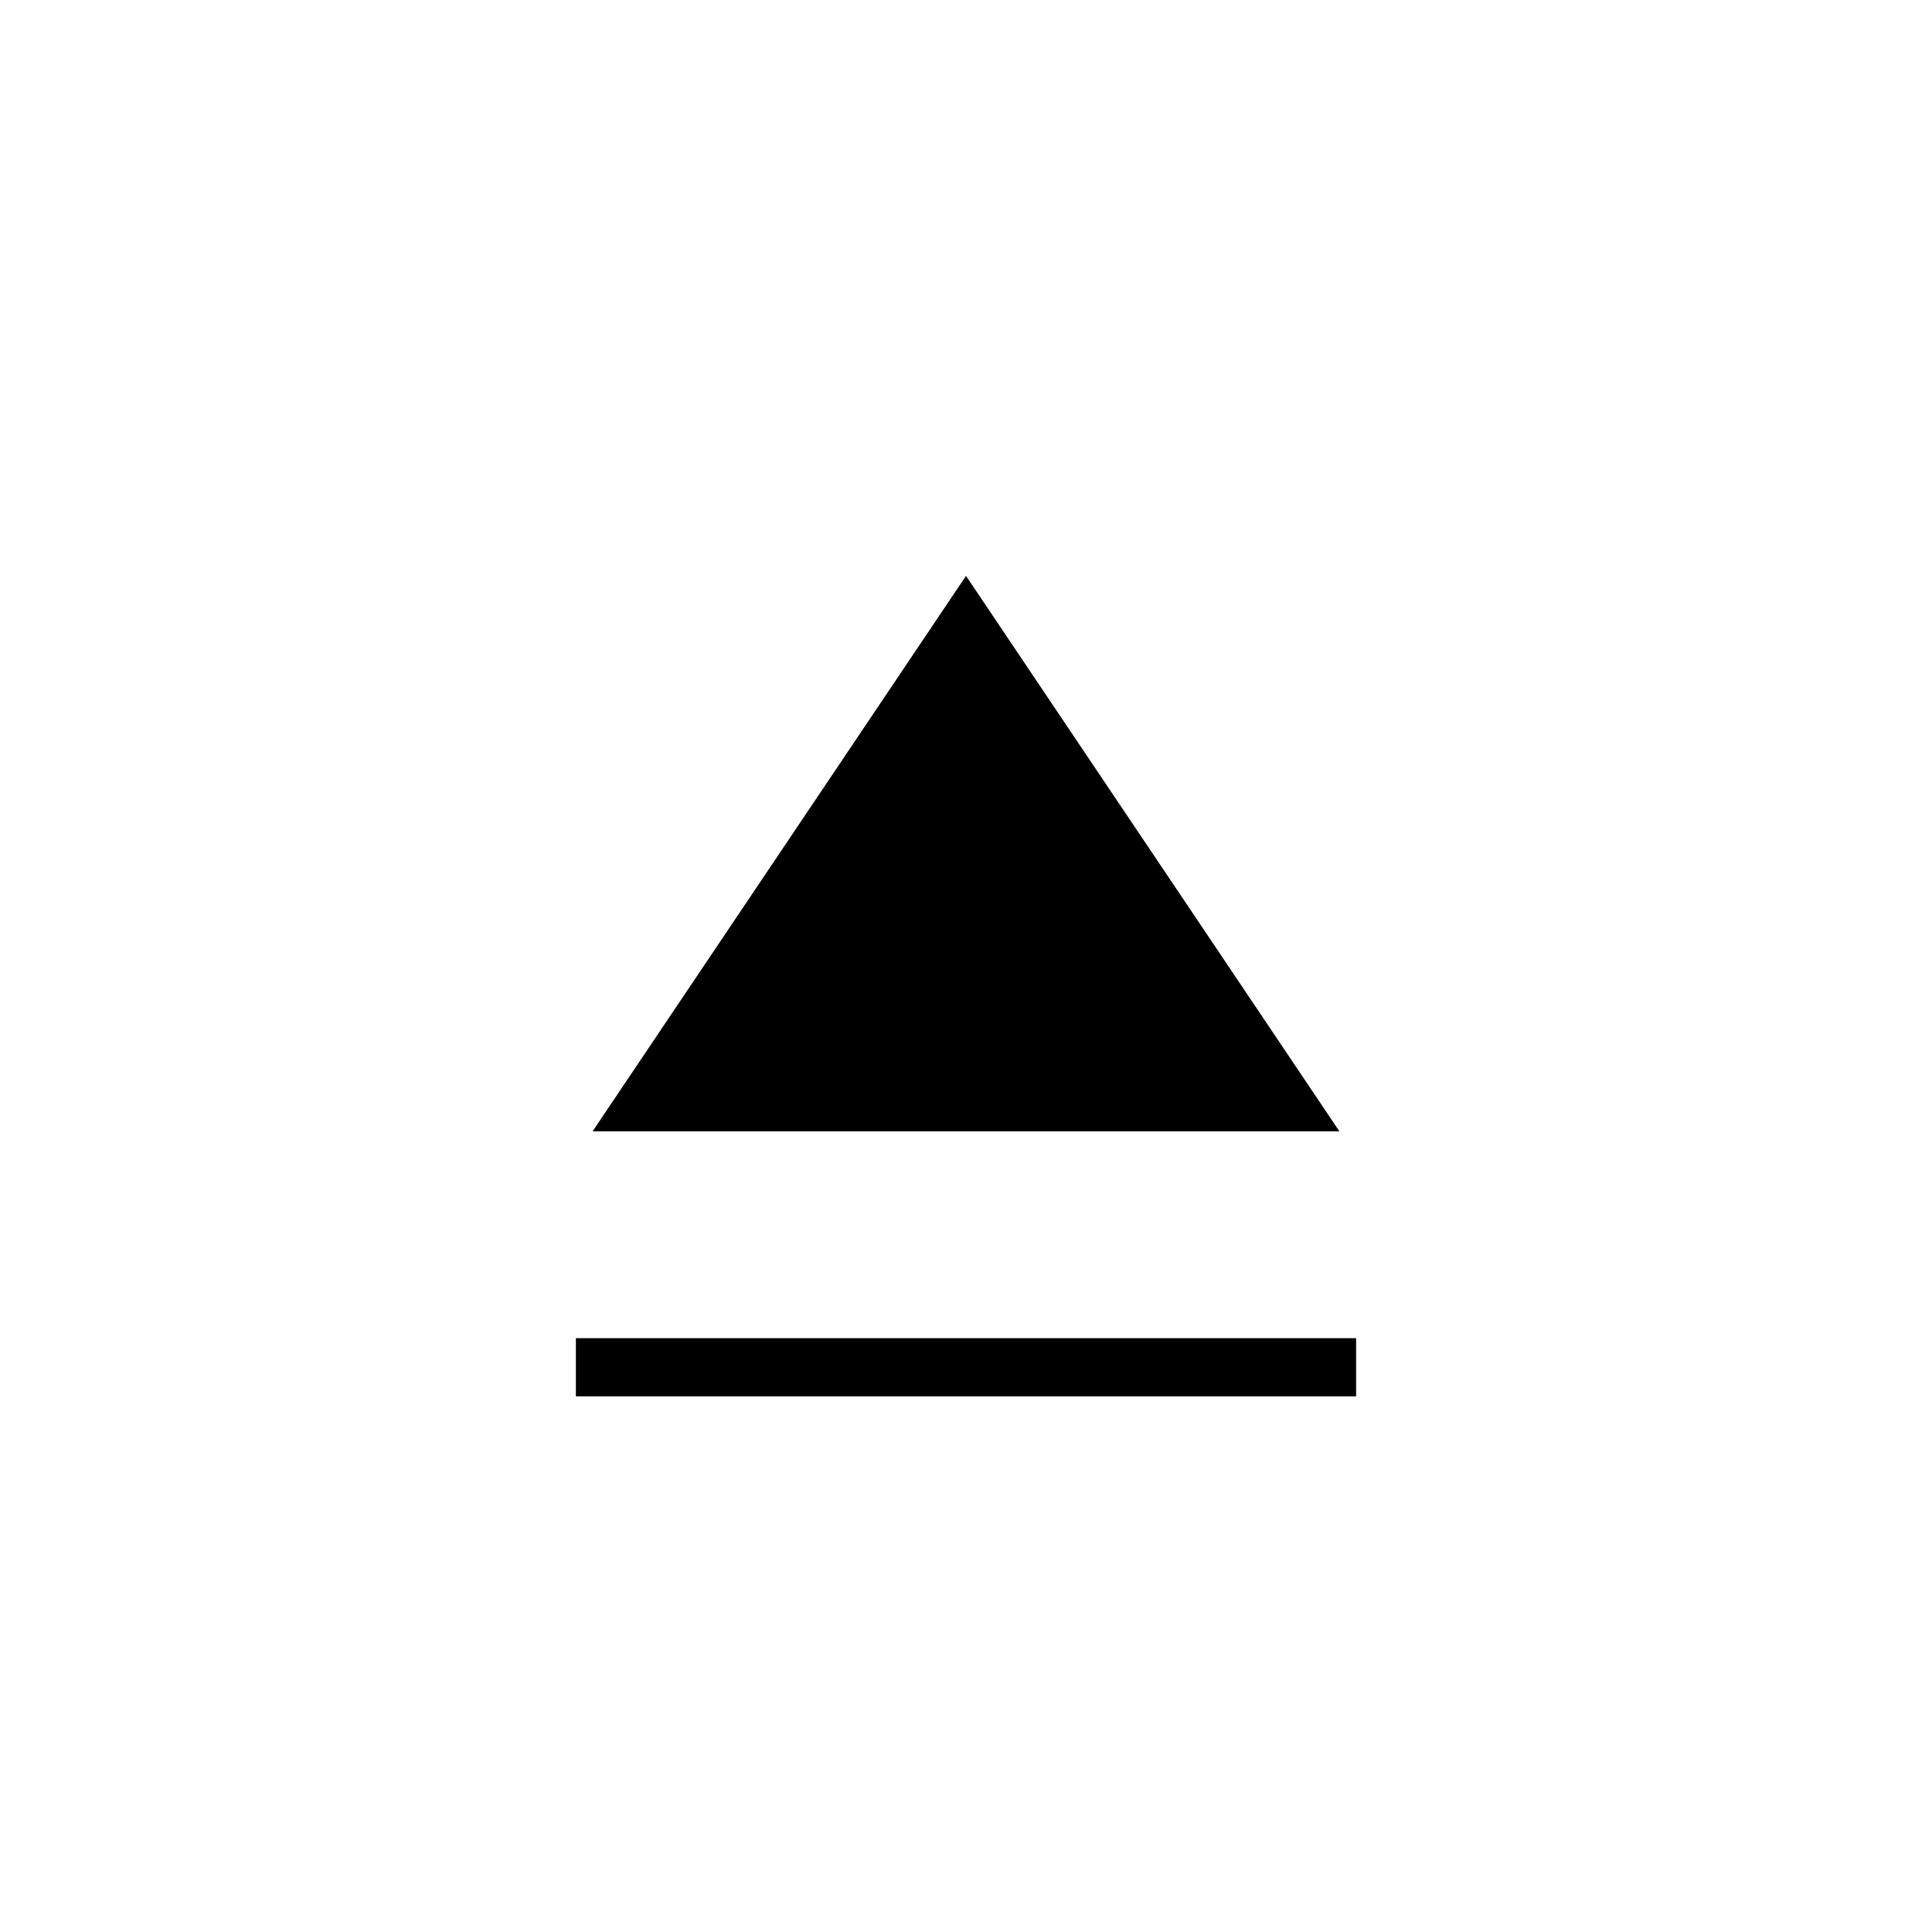<svg xmlns="http://www.w3.org/2000/svg" height="20" viewBox="0 -960 960 960" width="20"><path d="M286.154-266.154v-28.923h387.692v28.923H286.154Zm8.307-131.692 185.539-276 185.539 276H294.461Z"/></svg>